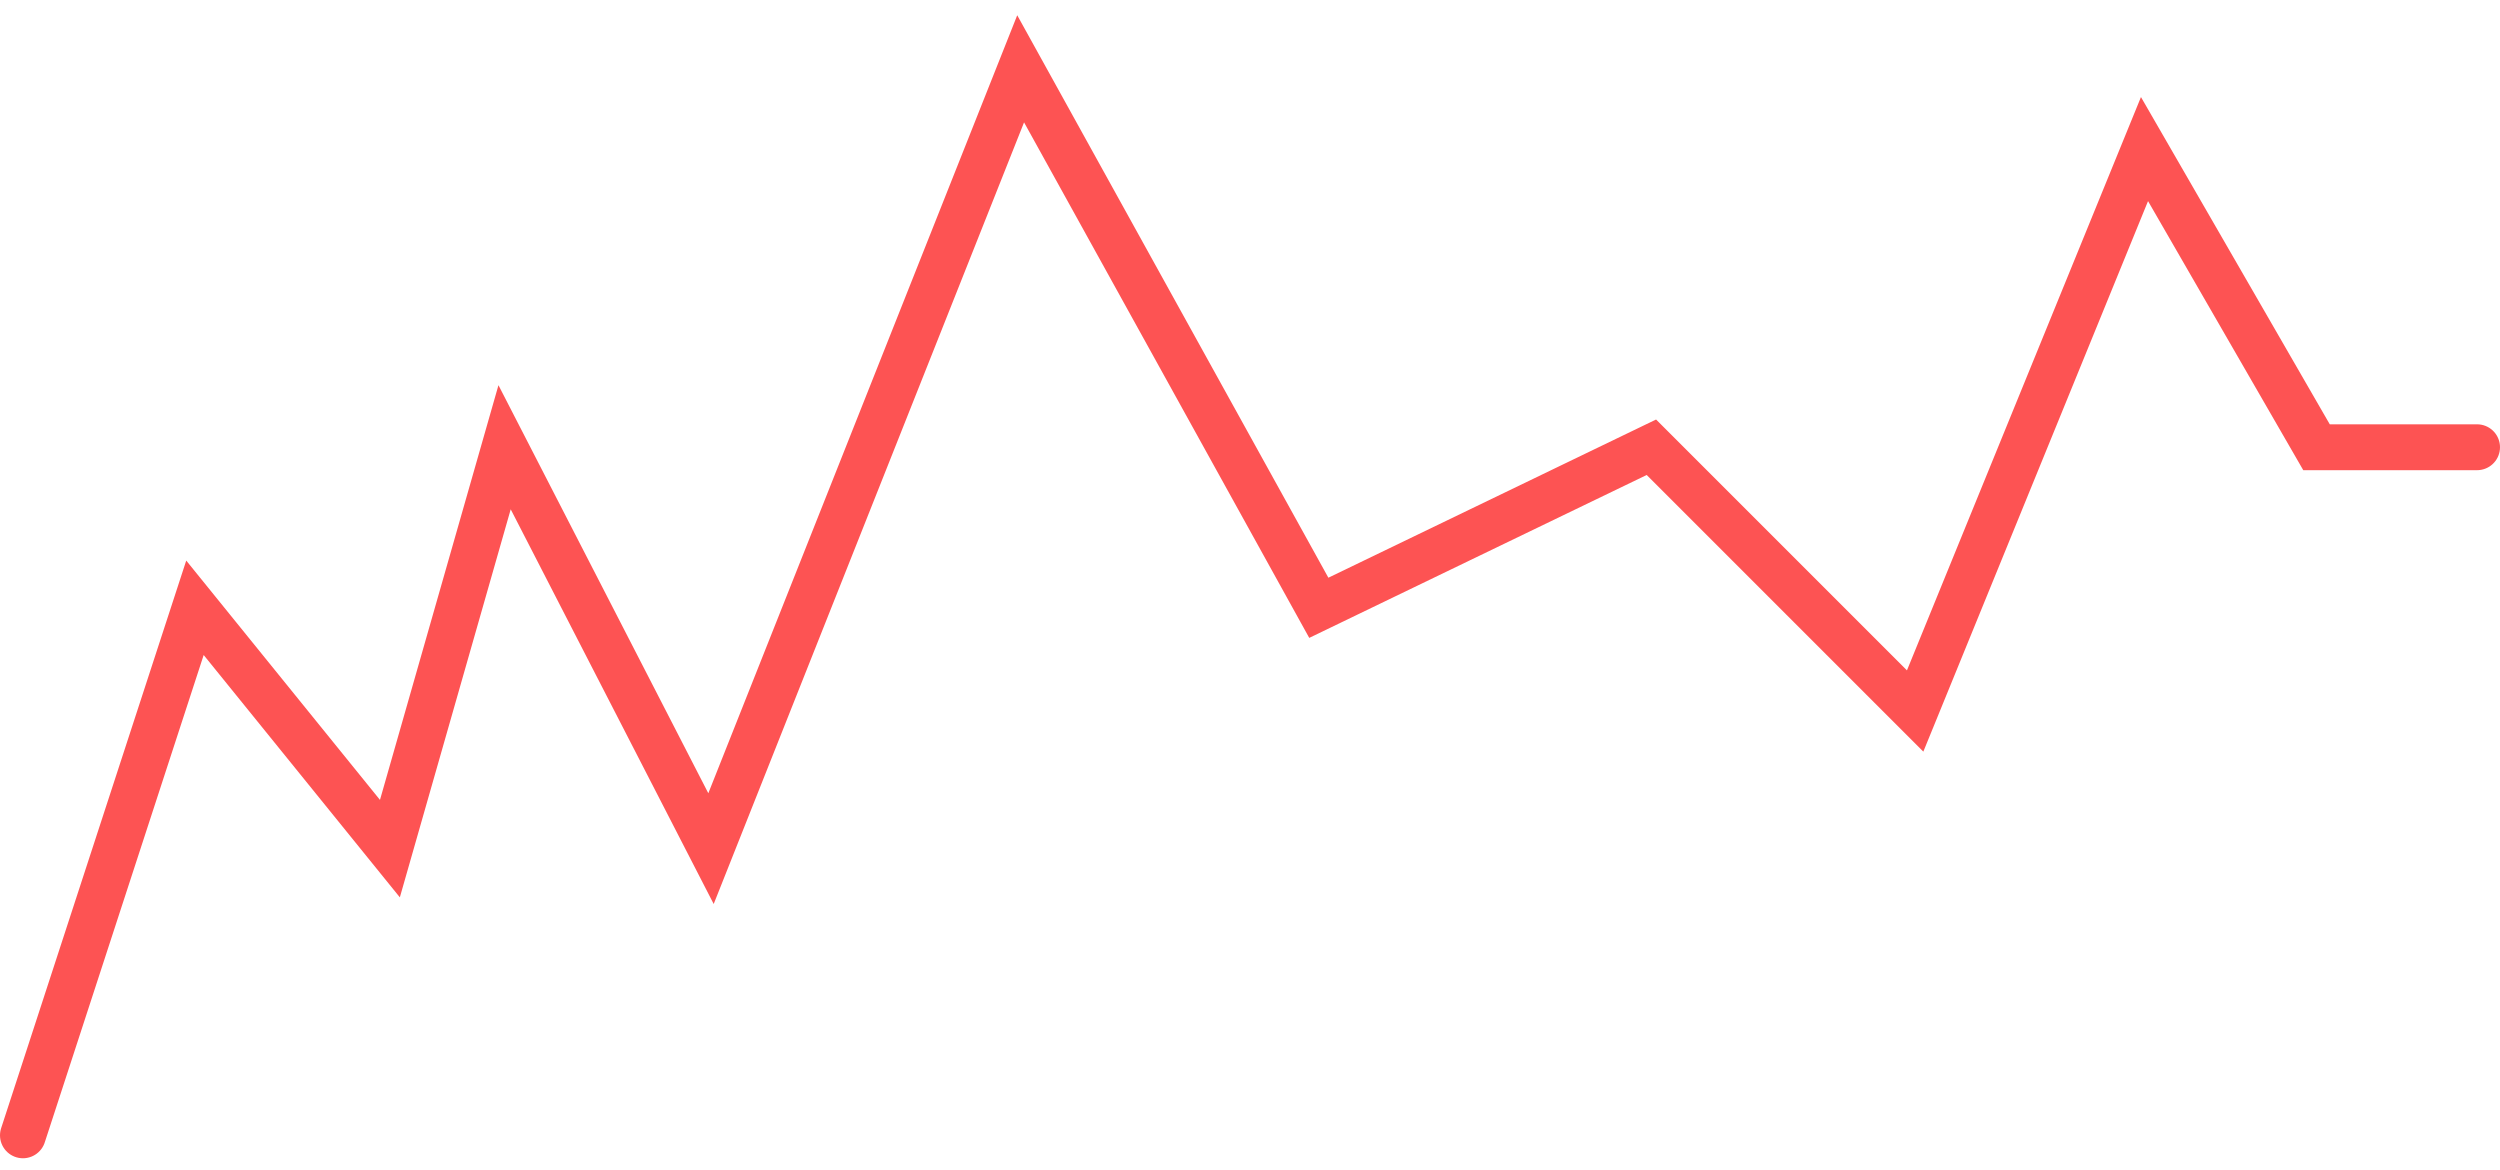 <svg width="109" height="51" viewBox="0 0 109 51" fill="none" xmlns="http://www.w3.org/2000/svg">
<path d="M1 49.5L8.5 26.5L17 37L22 19.5L31 37L44.5 3L57.5 26.5L72 19.5L83.5 31L93.5 6.5L101 19.5H108" stroke="#FD5353" stroke-width="2" stroke-linecap="round"/>
</svg>
